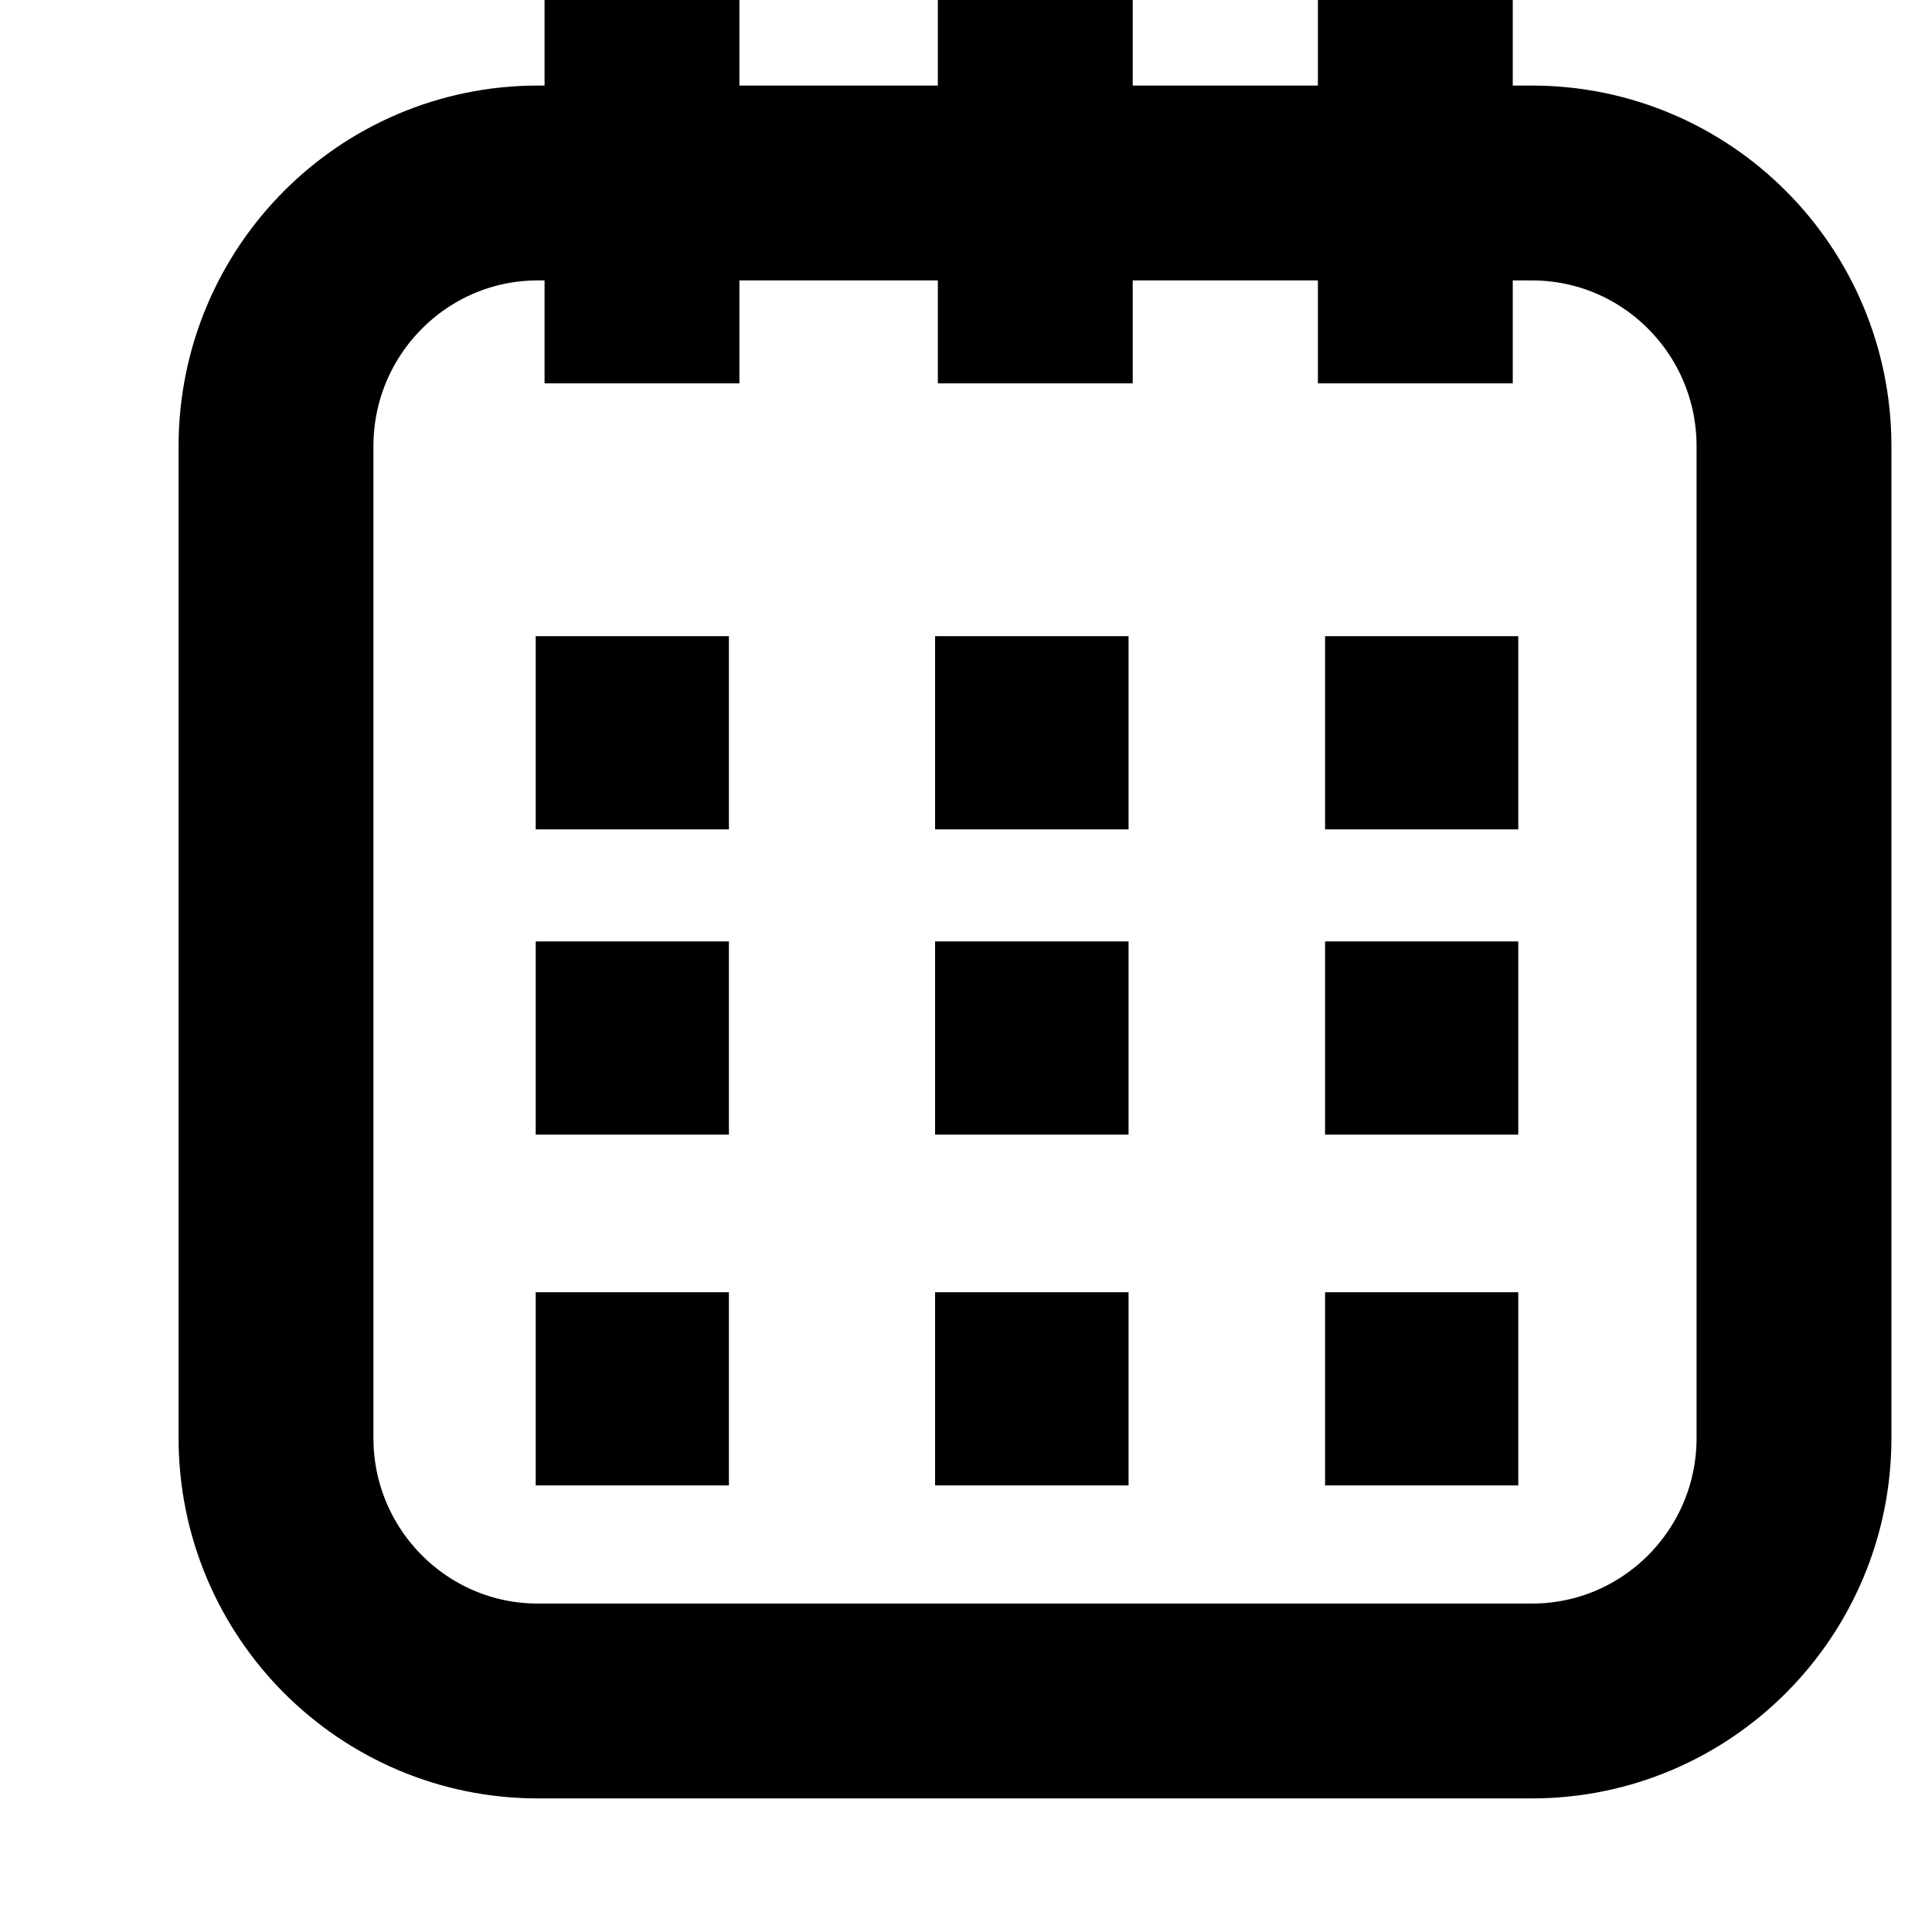 <svg width="7" height="7" viewBox="0 0 7 7" fill="none" xmlns="http://www.w3.org/2000/svg">
<path d="M5.55 0.663H1.949C1.425 0.663 1 1.09 1 1.617V5.21C1 5.736 1.425 6.163 1.949 6.163H5.55C6.075 6.163 6.5 5.736 6.5 5.21V1.617C6.5 1.09 6.075 0.663 5.55 0.663Z" stroke="black" stroke-width="0.706" stroke-miterlimit="22.926"/>
<path d="M2.326 0V1.389" stroke="black" stroke-width="0.706" stroke-miterlimit="22.926"/>
<path d="M3.751 0V1.389" stroke="black" stroke-width="0.706" stroke-miterlimit="22.926"/>
<path d="M5.128 0V1.389" stroke="black" stroke-width="0.706" stroke-miterlimit="22.926"/>
<path d="M2.541 2.405H2.041V2.905H2.541V2.405Z" fill="black" stroke="black" stroke-width="0.2" stroke-miterlimit="22.926"/>
<path d="M3.989 2.405H3.488V2.905H3.989V2.405Z" fill="black" stroke="black" stroke-width="0.2" stroke-miterlimit="22.926"/>
<path d="M5.401 2.405H4.901V2.905H5.401V2.405Z" fill="black" stroke="black" stroke-width="0.2" stroke-miterlimit="22.926"/>
<path d="M2.541 3.511H2.041V4.011H2.541V3.511Z" fill="black" stroke="black" stroke-width="0.2" stroke-miterlimit="22.926"/>
<path d="M3.989 3.511H3.488V4.011H3.989V3.511Z" fill="black" stroke="black" stroke-width="0.2" stroke-miterlimit="22.926"/>
<path d="M5.401 3.511H4.901V4.011H5.401V3.511Z" fill="black" stroke="black" stroke-width="0.2" stroke-miterlimit="22.926"/>
<path d="M2.541 4.782H2.041V5.282H2.541V4.782Z" fill="black" stroke="black" stroke-width="0.2" stroke-miterlimit="22.926"/>
<path d="M3.989 4.782H3.488V5.282H3.989V4.782Z" fill="black" stroke="black" stroke-width="0.2" stroke-miterlimit="22.926"/>
<path d="M5.401 4.782H4.901V5.282H5.401V4.782Z" fill="black" stroke="black" stroke-width="0.2" stroke-miterlimit="22.926"/>
</svg>
